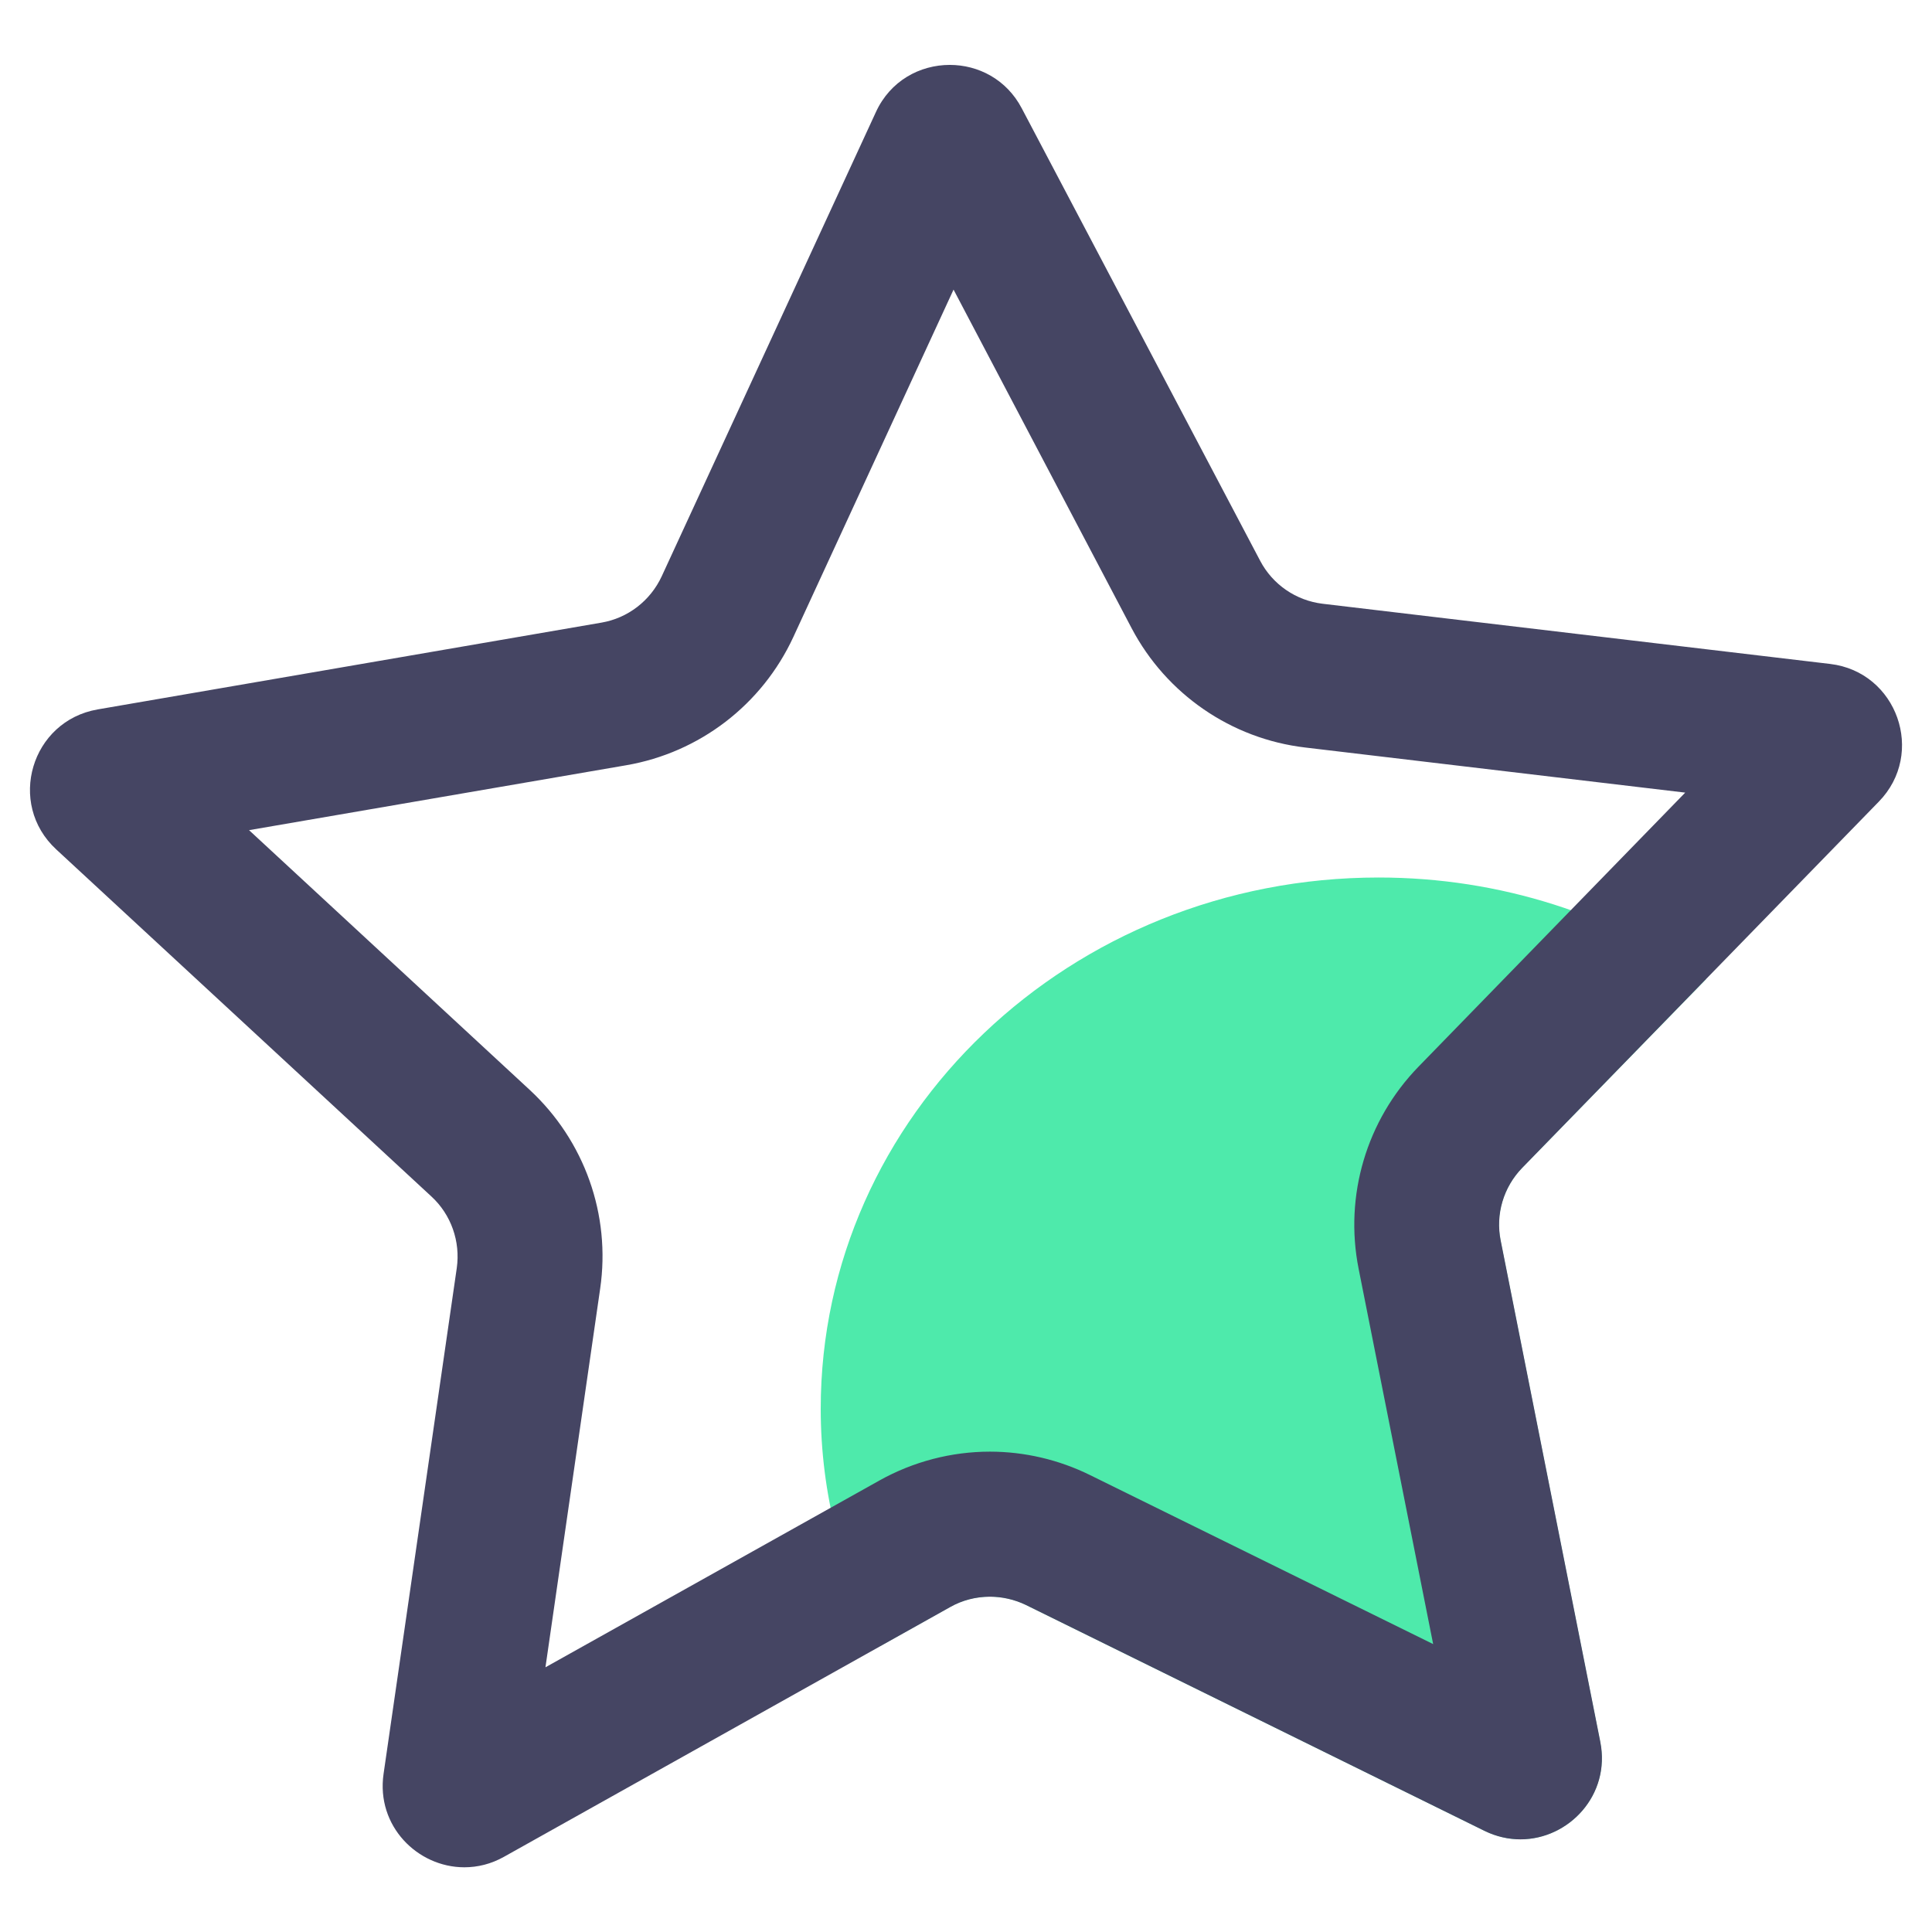 <?xml version="1.0" standalone="no"?><!DOCTYPE svg PUBLIC "-//W3C//DTD SVG 1.1//EN" "http://www.w3.org/Graphics/SVG/1.1/DTD/svg11.dtd"><svg t="1602769877136" class="icon" viewBox="0 0 1024 1024" version="1.1" xmlns="http://www.w3.org/2000/svg" p-id="3147" xmlns:xlink="http://www.w3.org/1999/xlink" width="200" height="200"><defs><style type="text/css"></style></defs><path d="M904.2 519c-48.8-33.8-108.6-53.9-173.5-53.9-163.3 0-295.7 126-295.7 281.6 0 45.3 11.5 87.9 31.4 125.8l37.1-20.8c12.4-6.9 27.4-7.3 40.2-1.1l243 119.7c32.1 15.8 68.4-12 61.4-47.1l-52.8-265.7c-2.8-13.9 1.5-28.3 11.4-38.5l97.5-100z" fill="#4EEAAB" p-id="3148"></path><path d="M505.4 153.5L599.8 333c18.4 34.9 52.8 58.6 92 63.2l201.4 23.9-141.4 145.3c-27.5 28.3-39.4 68.3-31.7 107.1l39.5 198.9-181.9-89.6c-16.4-8.1-34.7-12.4-53-12.4-20.5 0-40.7 5.3-58.6 15.3l-177 99 29-200.7c5.7-39.1-8.3-78.4-37.3-105.3L132 440l199.9-34.4c38.9-6.7 72-32.1 88.6-68l84.9-184.1m-2-119.1c-15.8 0-31.6 8.4-39.2 25.1l-113.5 246c-6 12.9-17.9 22.1-31.9 24.5l-267 46c-35.3 6.1-48.3 49.9-22 74.2l198.9 184c10.4 9.6 15.4 23.8 13.4 37.9l-38.8 268.1c-4 27.6 18 49.5 42.8 49.5 7 0 14.2-1.7 21.1-5.6l236.4-132.3c6.5-3.7 13.8-5.5 21.1-5.5 6.5 0 13.1 1.5 19.1 4.4l243 119.7c6.3 3.1 12.8 4.5 19.1 4.5 25.6 0 47.9-23.5 42.3-51.7l-52.8-265.7c-2.8-13.9 1.5-28.3 11.4-38.5l189-194.1c25-25.6 9.7-68.8-25.8-73L701 320c-14.1-1.7-26.5-10.2-33.1-22.8L541.6 57.5c-8.1-15.5-23.2-23.1-38.2-23.1z" fill="#454563" p-id="3149"></path></svg>